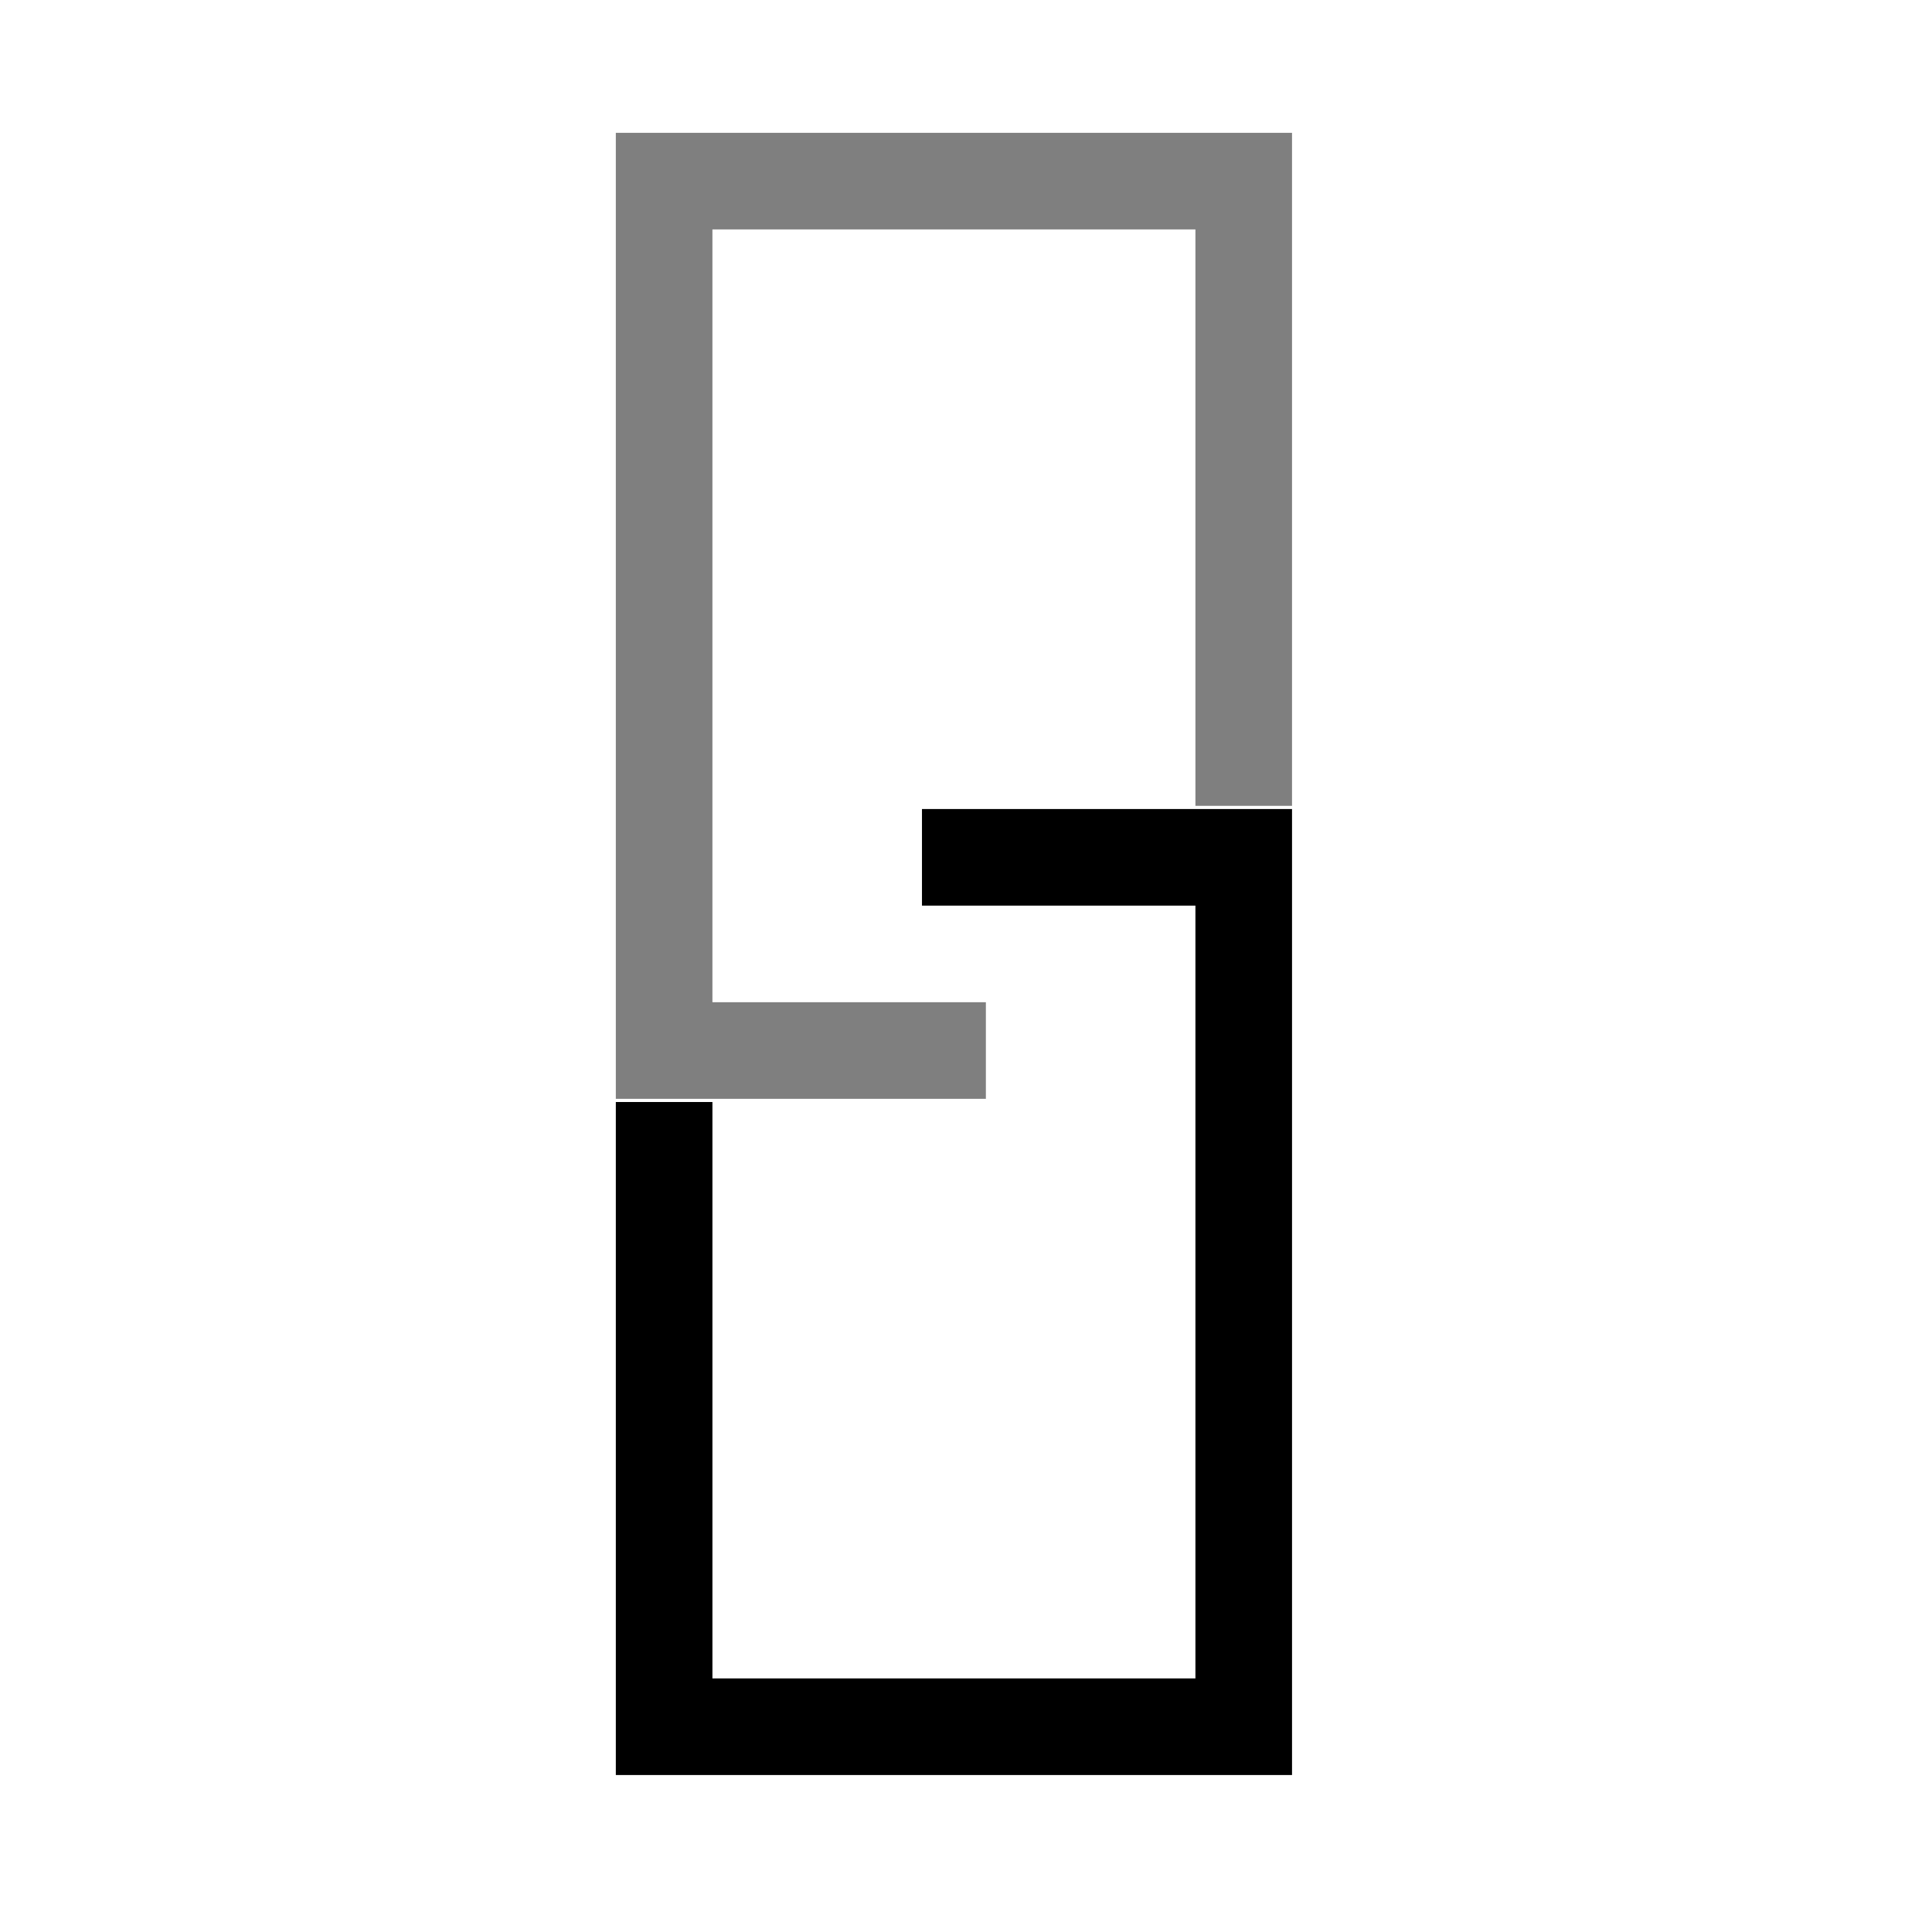 <svg viewBox="0 0 80 80" fill="none">
  <path d="M51.5 35.5L53.5 35.5L53.5 33.5L51.5 33.5L51.5 35.5ZM51.5 71.5L51.5 73.5L53.5 73.5L53.5 71.5L51.5 71.5ZM27.5 71.5L25.5 71.5L25.5 73.5L27.5 73.5L27.5 71.5ZM29.5 47.632L29.5 45.632L25.5 45.632L25.5 47.632L29.5 47.632ZM40.177 33.5L38.177 33.5L38.177 37.5L40.177 37.5L40.177 33.5ZM49.5 35.5L49.5 71.5L53.5 71.5L53.5 35.5L49.5 35.5ZM29.5 71.5L29.5 47.632L25.5 47.632L25.5 71.5L29.5 71.5ZM40.177 37.5L51.5 37.5L51.5 33.5L40.177 33.5L40.177 37.5ZM51.5 69.5L39.5 69.5L39.5 73.5L51.5 73.5L51.5 69.5ZM39.5 69.5L27.5 69.5L27.5 73.5L39.5 73.5L39.5 69.5Z" fill="currentColor" />
  <path opacity="0.5" d="M27.5 43.5L25.5 43.5L25.5 45.5L27.5 45.5L27.5 43.5ZM27.5 7.5L27.5 5.5L25.5 5.5L25.5 7.5L27.5 7.5ZM51.5 7.5L53.5 7.5L53.5 5.5L51.5 5.5L51.5 7.5ZM49.5 31.369L49.5 33.368L53.5 33.368L53.5 31.369L49.5 31.369ZM38.823 45.5L40.823 45.5L40.823 41.5L38.823 41.5L38.823 45.5ZM39.5 7.5L39.5 9.5L39.5 7.5ZM29.5 43.5L29.5 7.5L25.5 7.5L25.5 43.5L29.5 43.5ZM49.5 7.5L49.5 31.369L53.5 31.369L53.5 7.5L49.5 7.5ZM38.823 41.5L27.5 41.5L27.5 45.5L38.823 45.5L38.823 41.5ZM27.5 9.5L39.5 9.5L39.5 5.5L27.5 5.5L27.5 9.5ZM39.5 9.5L51.5 9.5L51.5 5.5L39.5 5.5L39.5 9.5Z" fill="currentColor" />
</svg>